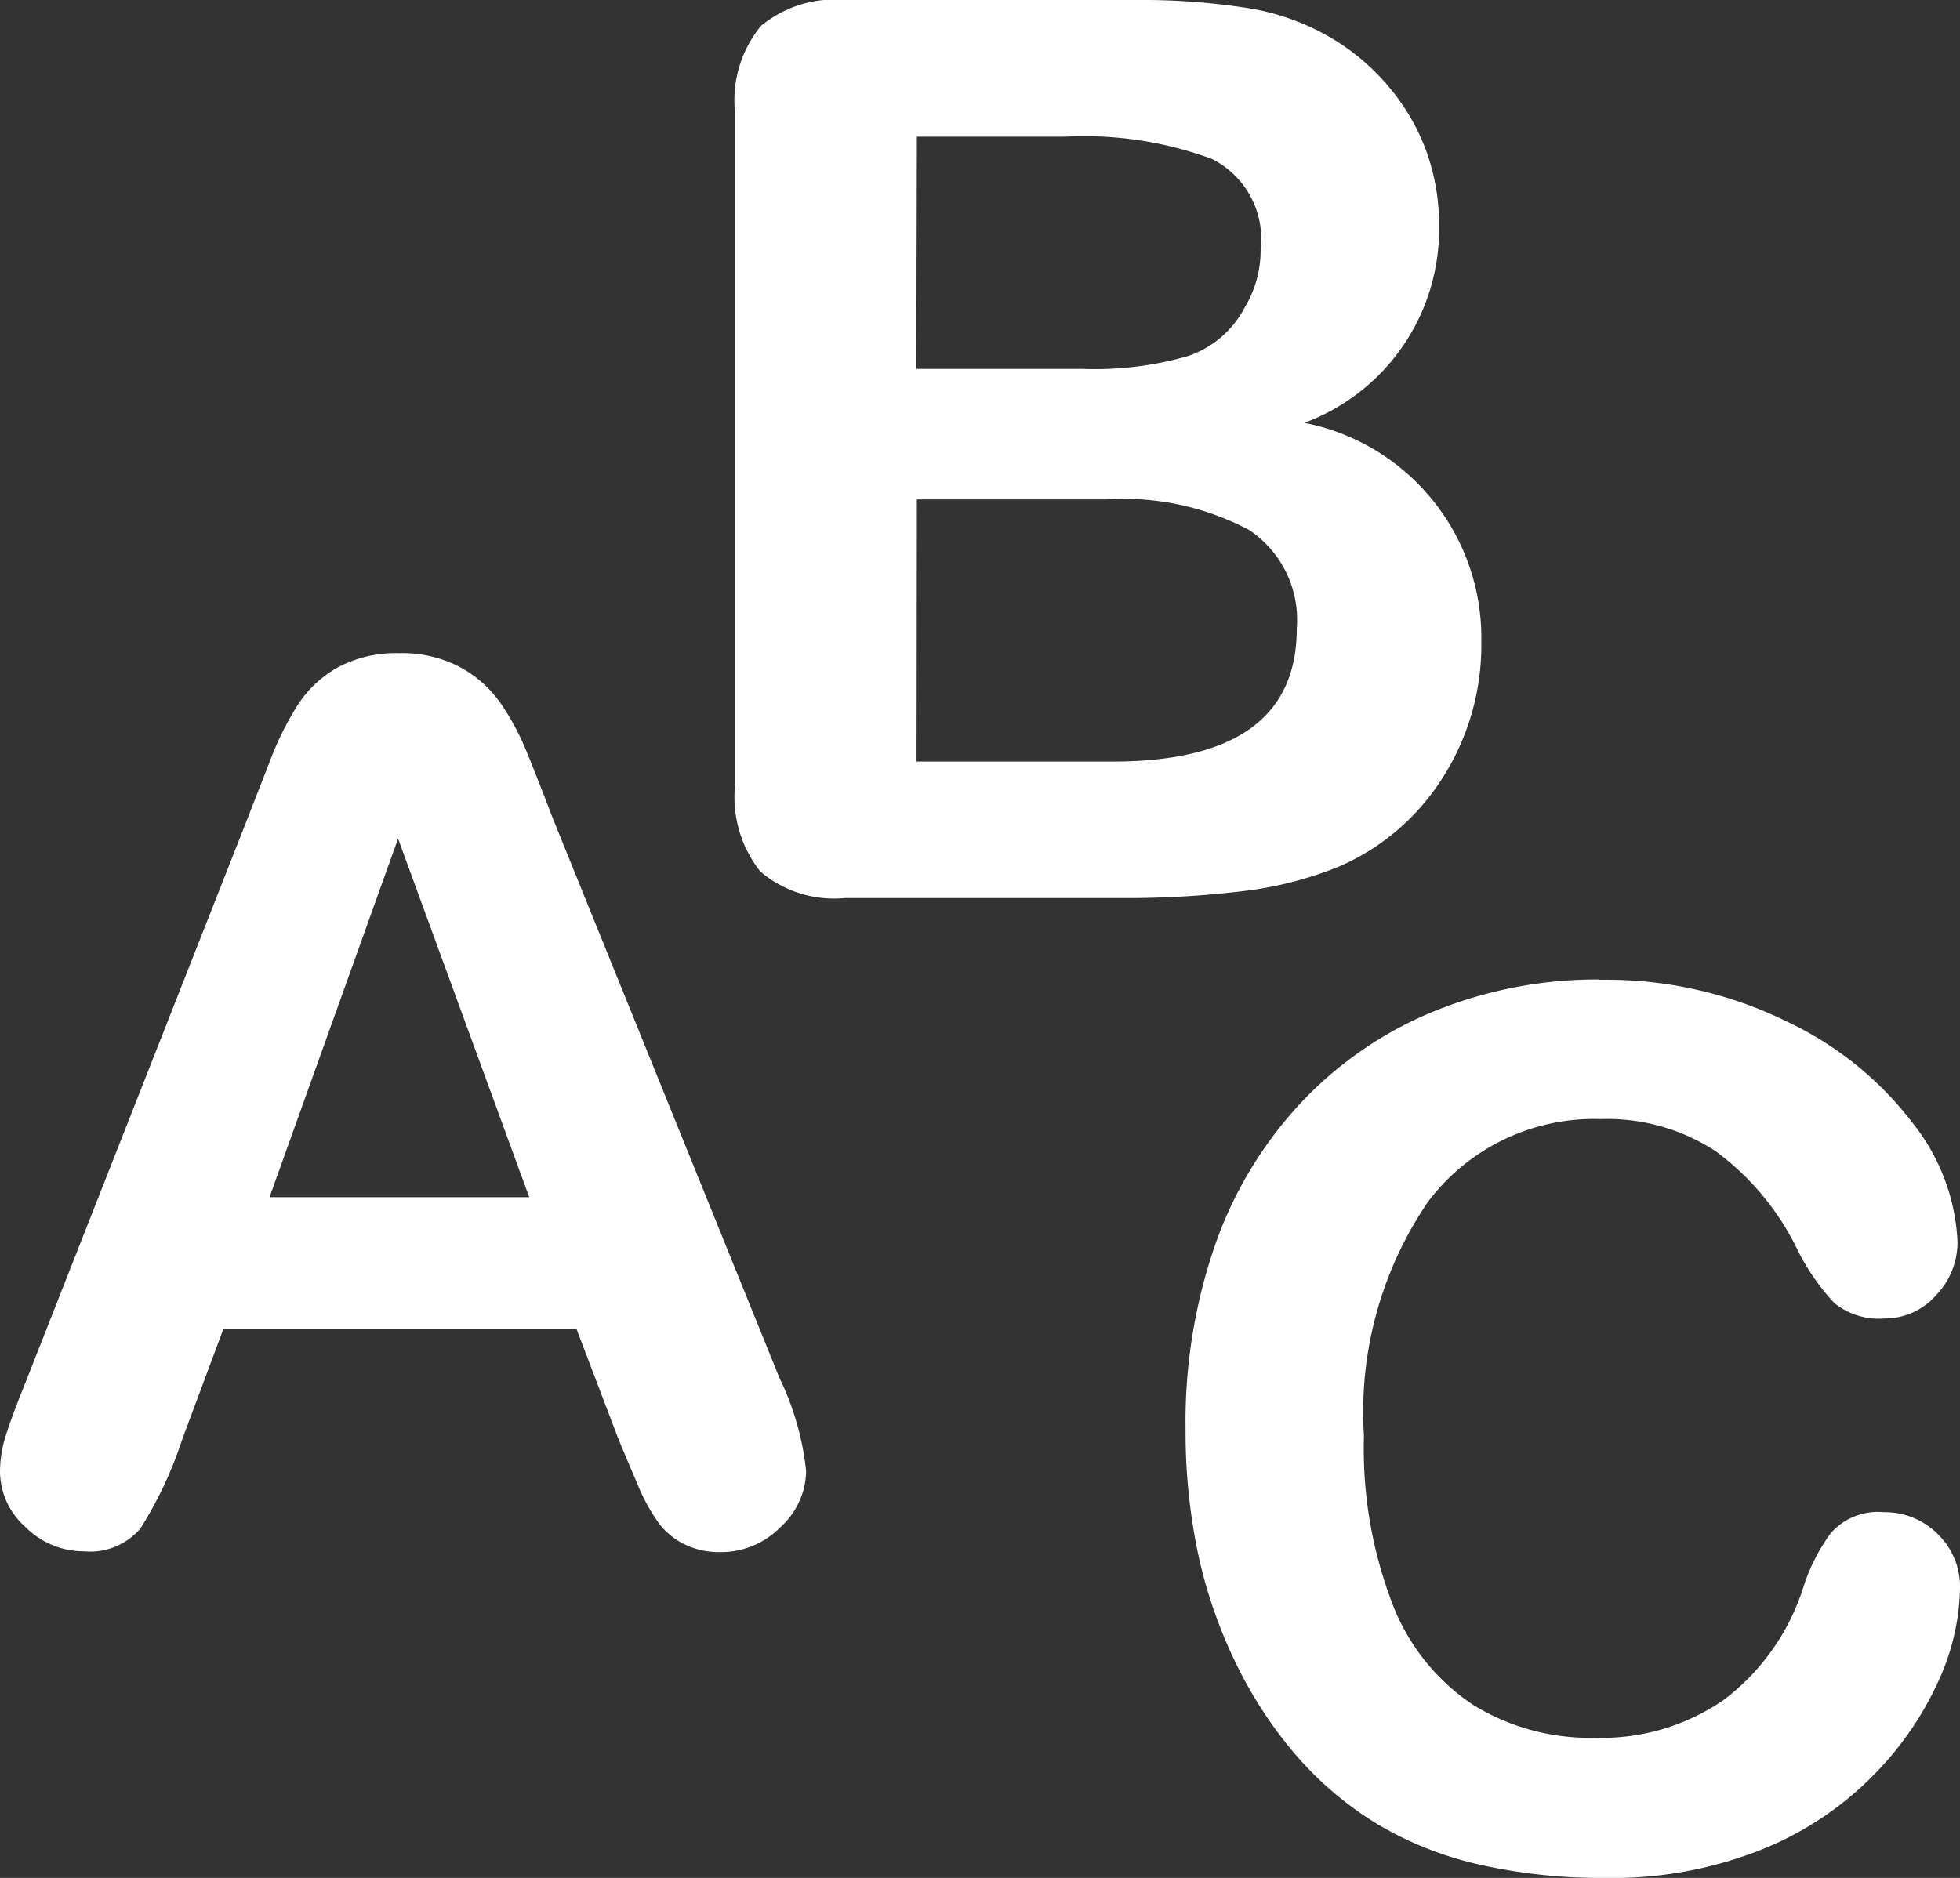 <svg xmlns="http://www.w3.org/2000/svg" width="25.043" height="24" viewBox="0 0 25.043 24">
  <rect x="0" y="0" width="25.043" height="24" fill="#333333" stroke="none"/>
  <path id="ic_sort_white_name" d="M13.8,4a1.477,1.477,0,0,0-1.078.332,1.5,1.5,0,0,0-.332,1.092v8.629a1.532,1.532,0,0,0,.324,1.084,1.453,1.453,0,0,0,1.084.34h3.51a12.352,12.352,0,0,0,1.588-.09,4.707,4.707,0,0,0,1.207-.31,2.952,2.952,0,0,0,1.331-1.139,3.153,3.153,0,0,0,.493-1.734,2.8,2.8,0,0,0-2.262-2.8,2.637,2.637,0,0,0,1.722-2.521,2.756,2.756,0,0,0-.163-.952,2.713,2.713,0,0,0-.479-.821,2.825,2.825,0,0,0-.719-.615,3.036,3.036,0,0,0-1.08-.391A8.711,8.711,0,0,0,17.519,4Zm.915,1.747H16.6a4.721,4.721,0,0,1,1.887.285,1.145,1.145,0,0,1,.62,1.156,1.411,1.411,0,0,1-.2.736,1.282,1.282,0,0,1-.726.626,4.28,4.28,0,0,1-1.343.165h-2.13Zm0,4.635h2.419a3.432,3.432,0,0,1,1.826.391,1.383,1.383,0,0,1,.609,1.26q0,1.7-2.358,1.7h-2.5ZM8.1,12.348a1.565,1.565,0,0,0-.776.177,1.46,1.46,0,0,0-.507.465,3.818,3.818,0,0,0-.363.724c-.113.29-.211.539-.291.746L3.326,21.668c-.116.288-.2.513-.251.675A1.547,1.547,0,0,0,3,22.811a.955.955,0,0,0,.326.705,1.051,1.051,0,0,0,.748.31.842.842,0,0,0,.719-.291,5.011,5.011,0,0,0,.53-1.125l.53-1.423h4.514l.53,1.392c.071.172.155.371.253.6a2.363,2.363,0,0,0,.277.5.92.92,0,0,0,.318.257,1,1,0,0,0,.454.1,1.064,1.064,0,0,0,.776-.322A.984.984,0,0,0,13.3,22.8a3.584,3.584,0,0,0-.34-1.188l-2.9-7.162q-.205-.538-.338-.86a3.248,3.248,0,0,0-.324-.6,1.5,1.5,0,0,0-.507-.457A1.573,1.573,0,0,0,8.1,12.348Zm-.014,2.37L9.762,19.3H6.444Zm15.351,1.8a5.521,5.521,0,0,0-2.081.393,4.852,4.852,0,0,0-1.7,1.147,5.134,5.134,0,0,0-1.117,1.814,6.913,6.913,0,0,0-.391,2.4,7.551,7.551,0,0,0,.155,1.561,6.1,6.1,0,0,0,.467,1.38,5.47,5.47,0,0,0,.748,1.17,4.4,4.4,0,0,0,1.08.929,4.47,4.47,0,0,0,1.306.518A7.061,7.061,0,0,0,23.5,28a5.148,5.148,0,0,0,2.03-.371,4.19,4.19,0,0,0,1.431-.966,4.142,4.142,0,0,0,.821-1.211,2.955,2.955,0,0,0,.261-1.147.936.936,0,0,0-.285-.7.952.952,0,0,0-.689-.279.8.8,0,0,0-.683.275,2.421,2.421,0,0,0-.355.717,2.9,2.9,0,0,1-1.011,1.41,2.744,2.744,0,0,1-1.641.481,2.838,2.838,0,0,1-1.559-.422A2.718,2.718,0,0,1,20.792,24.5a5.557,5.557,0,0,1-.365-2.154,4.762,4.762,0,0,1,.821-2.99,2.655,2.655,0,0,1,2.207-1.054,2.528,2.528,0,0,1,1.465.41,3.394,3.394,0,0,1,1.033,1.233,2.87,2.87,0,0,0,.481.705.9.9,0,0,0,.646.2.867.867,0,0,0,.66-.3.972.972,0,0,0,.271-.681,2.623,2.623,0,0,0-.56-1.5A4.342,4.342,0,0,0,25.84,17.06,5.21,5.21,0,0,0,23.44,16.522Z" transform="translate(-3 -4)" fill="#fff"/>
</svg>
